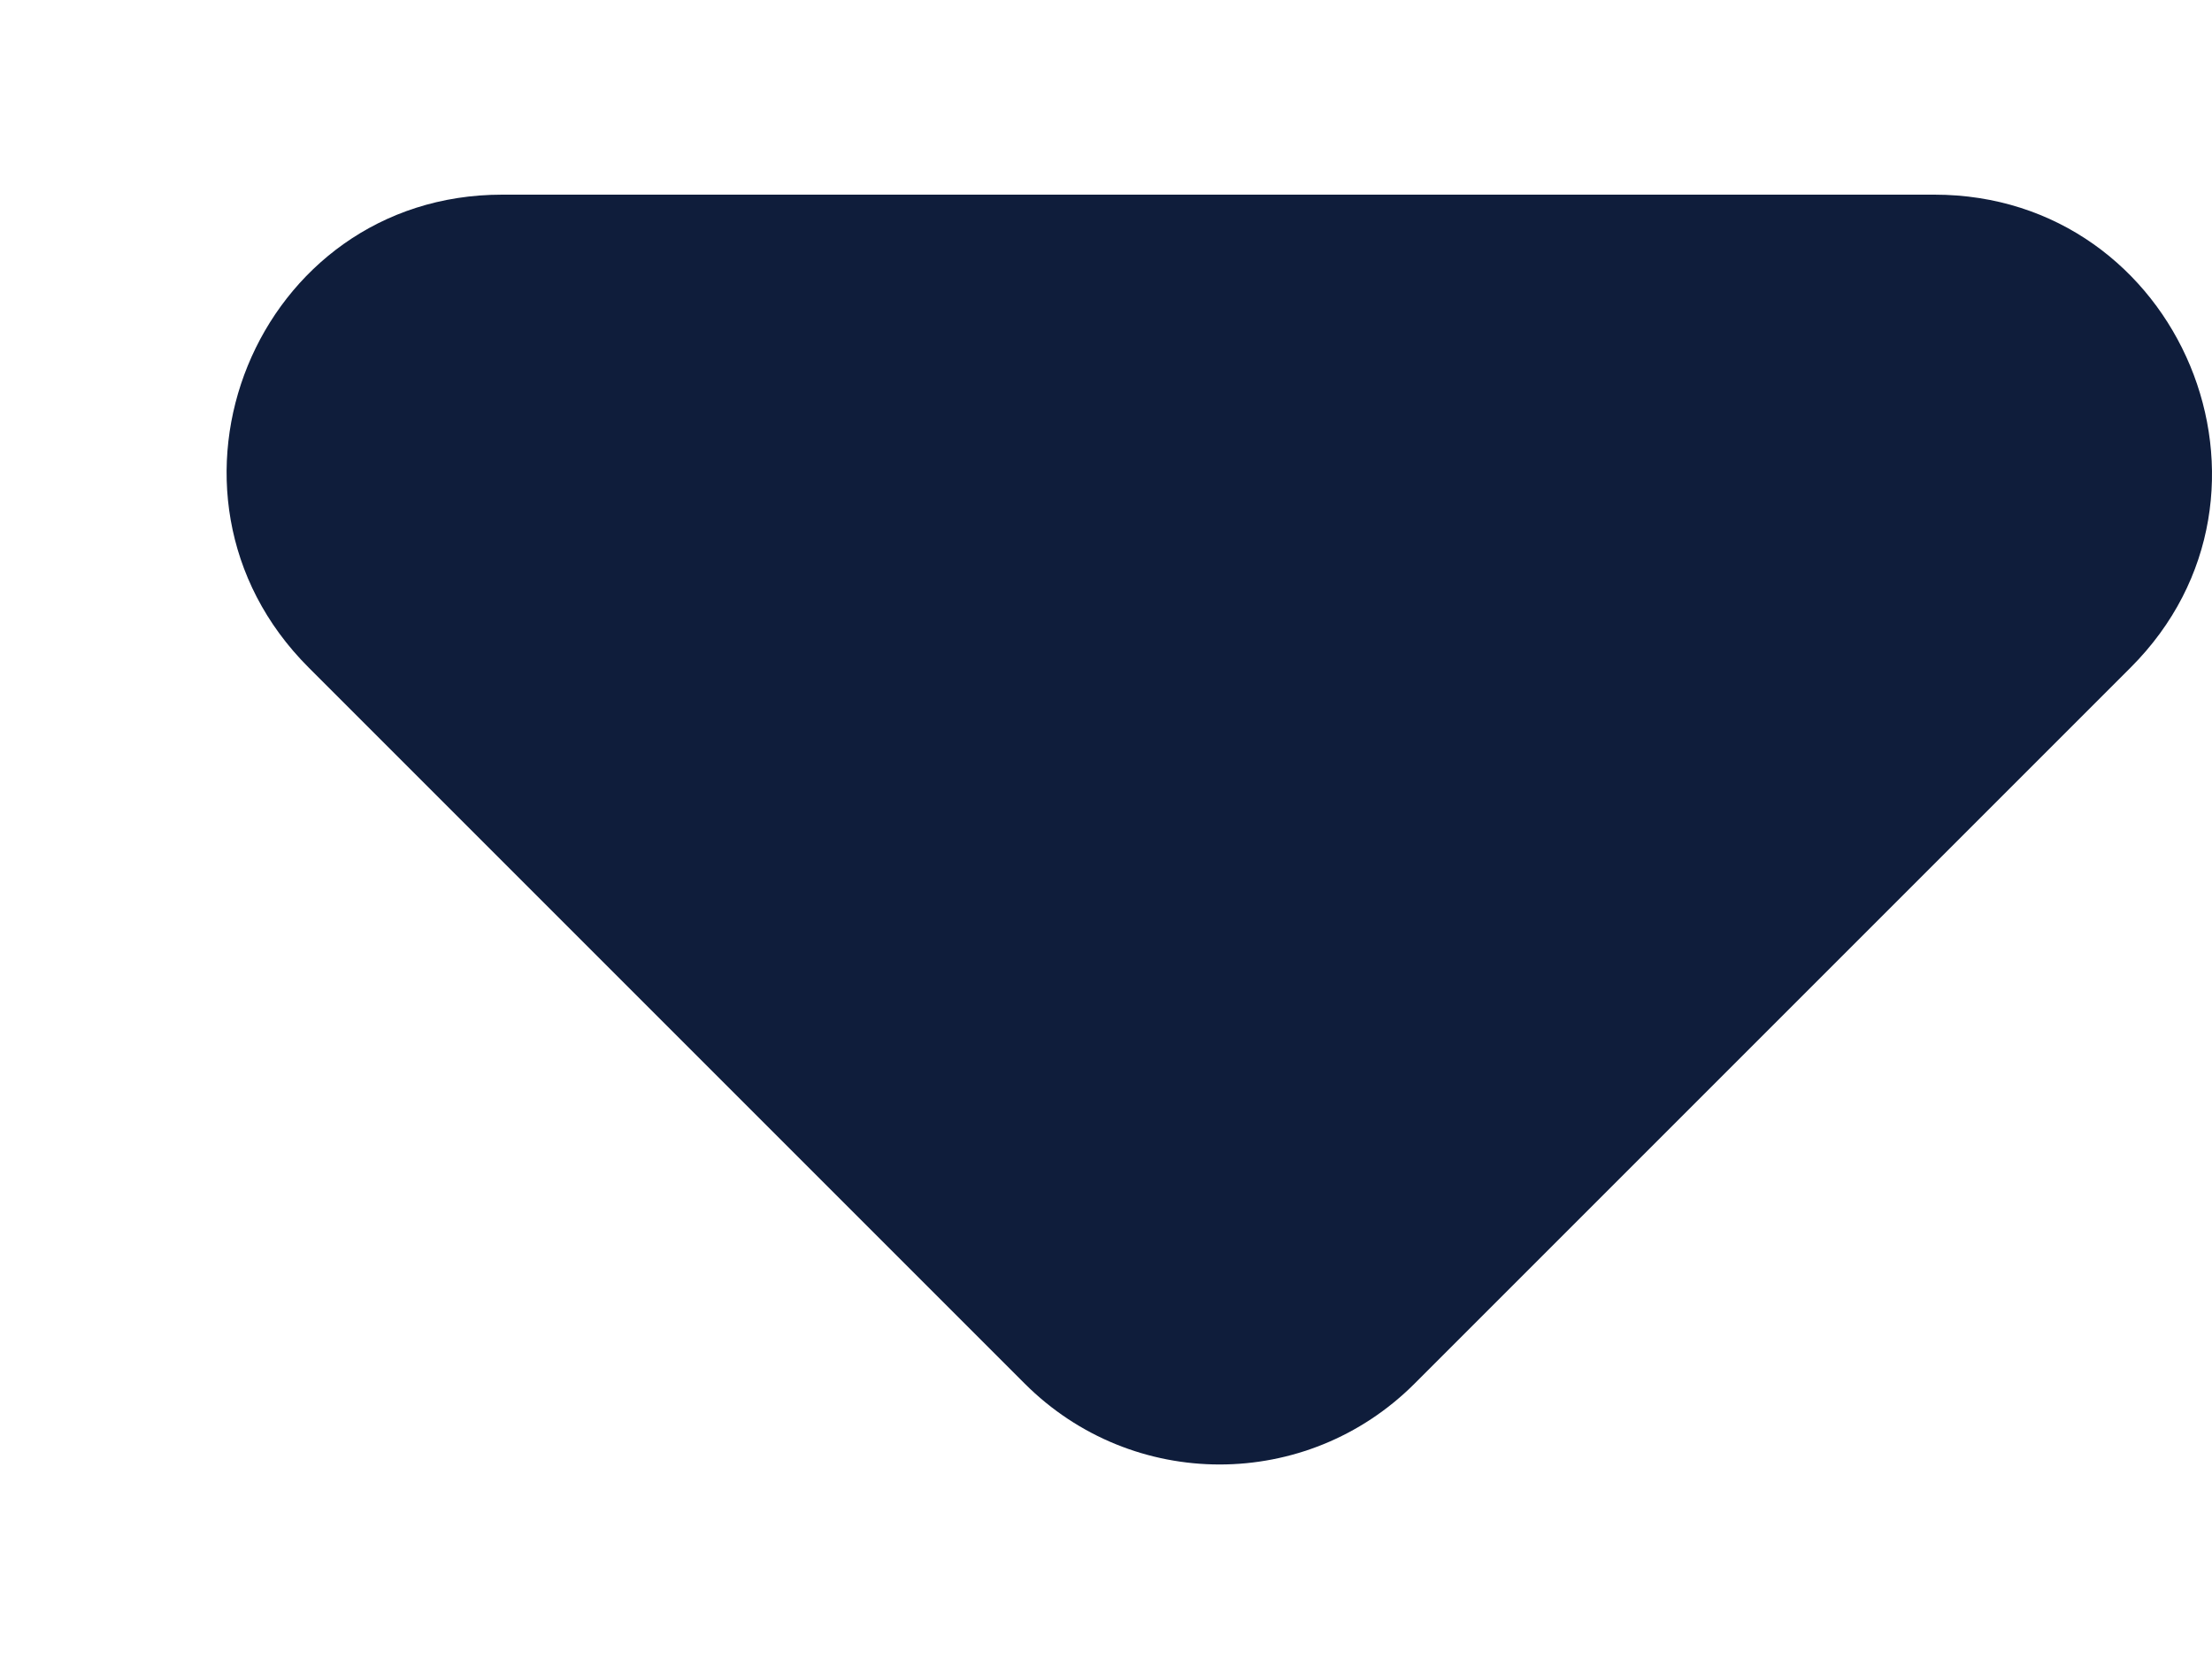 <svg width="8" height="6" viewBox="0 0 8 6" fill="none" xmlns="http://www.w3.org/2000/svg">
<path d="M1.116 2.414L3.706 5.004C4.096 5.394 4.726 5.394 5.116 5.004L7.706 2.414C8.336 1.784 7.886 0.704 6.996 0.704H1.816C0.926 0.704 0.486 1.784 1.116 2.414Z" fill="#0F1D3B"/>
</svg>
